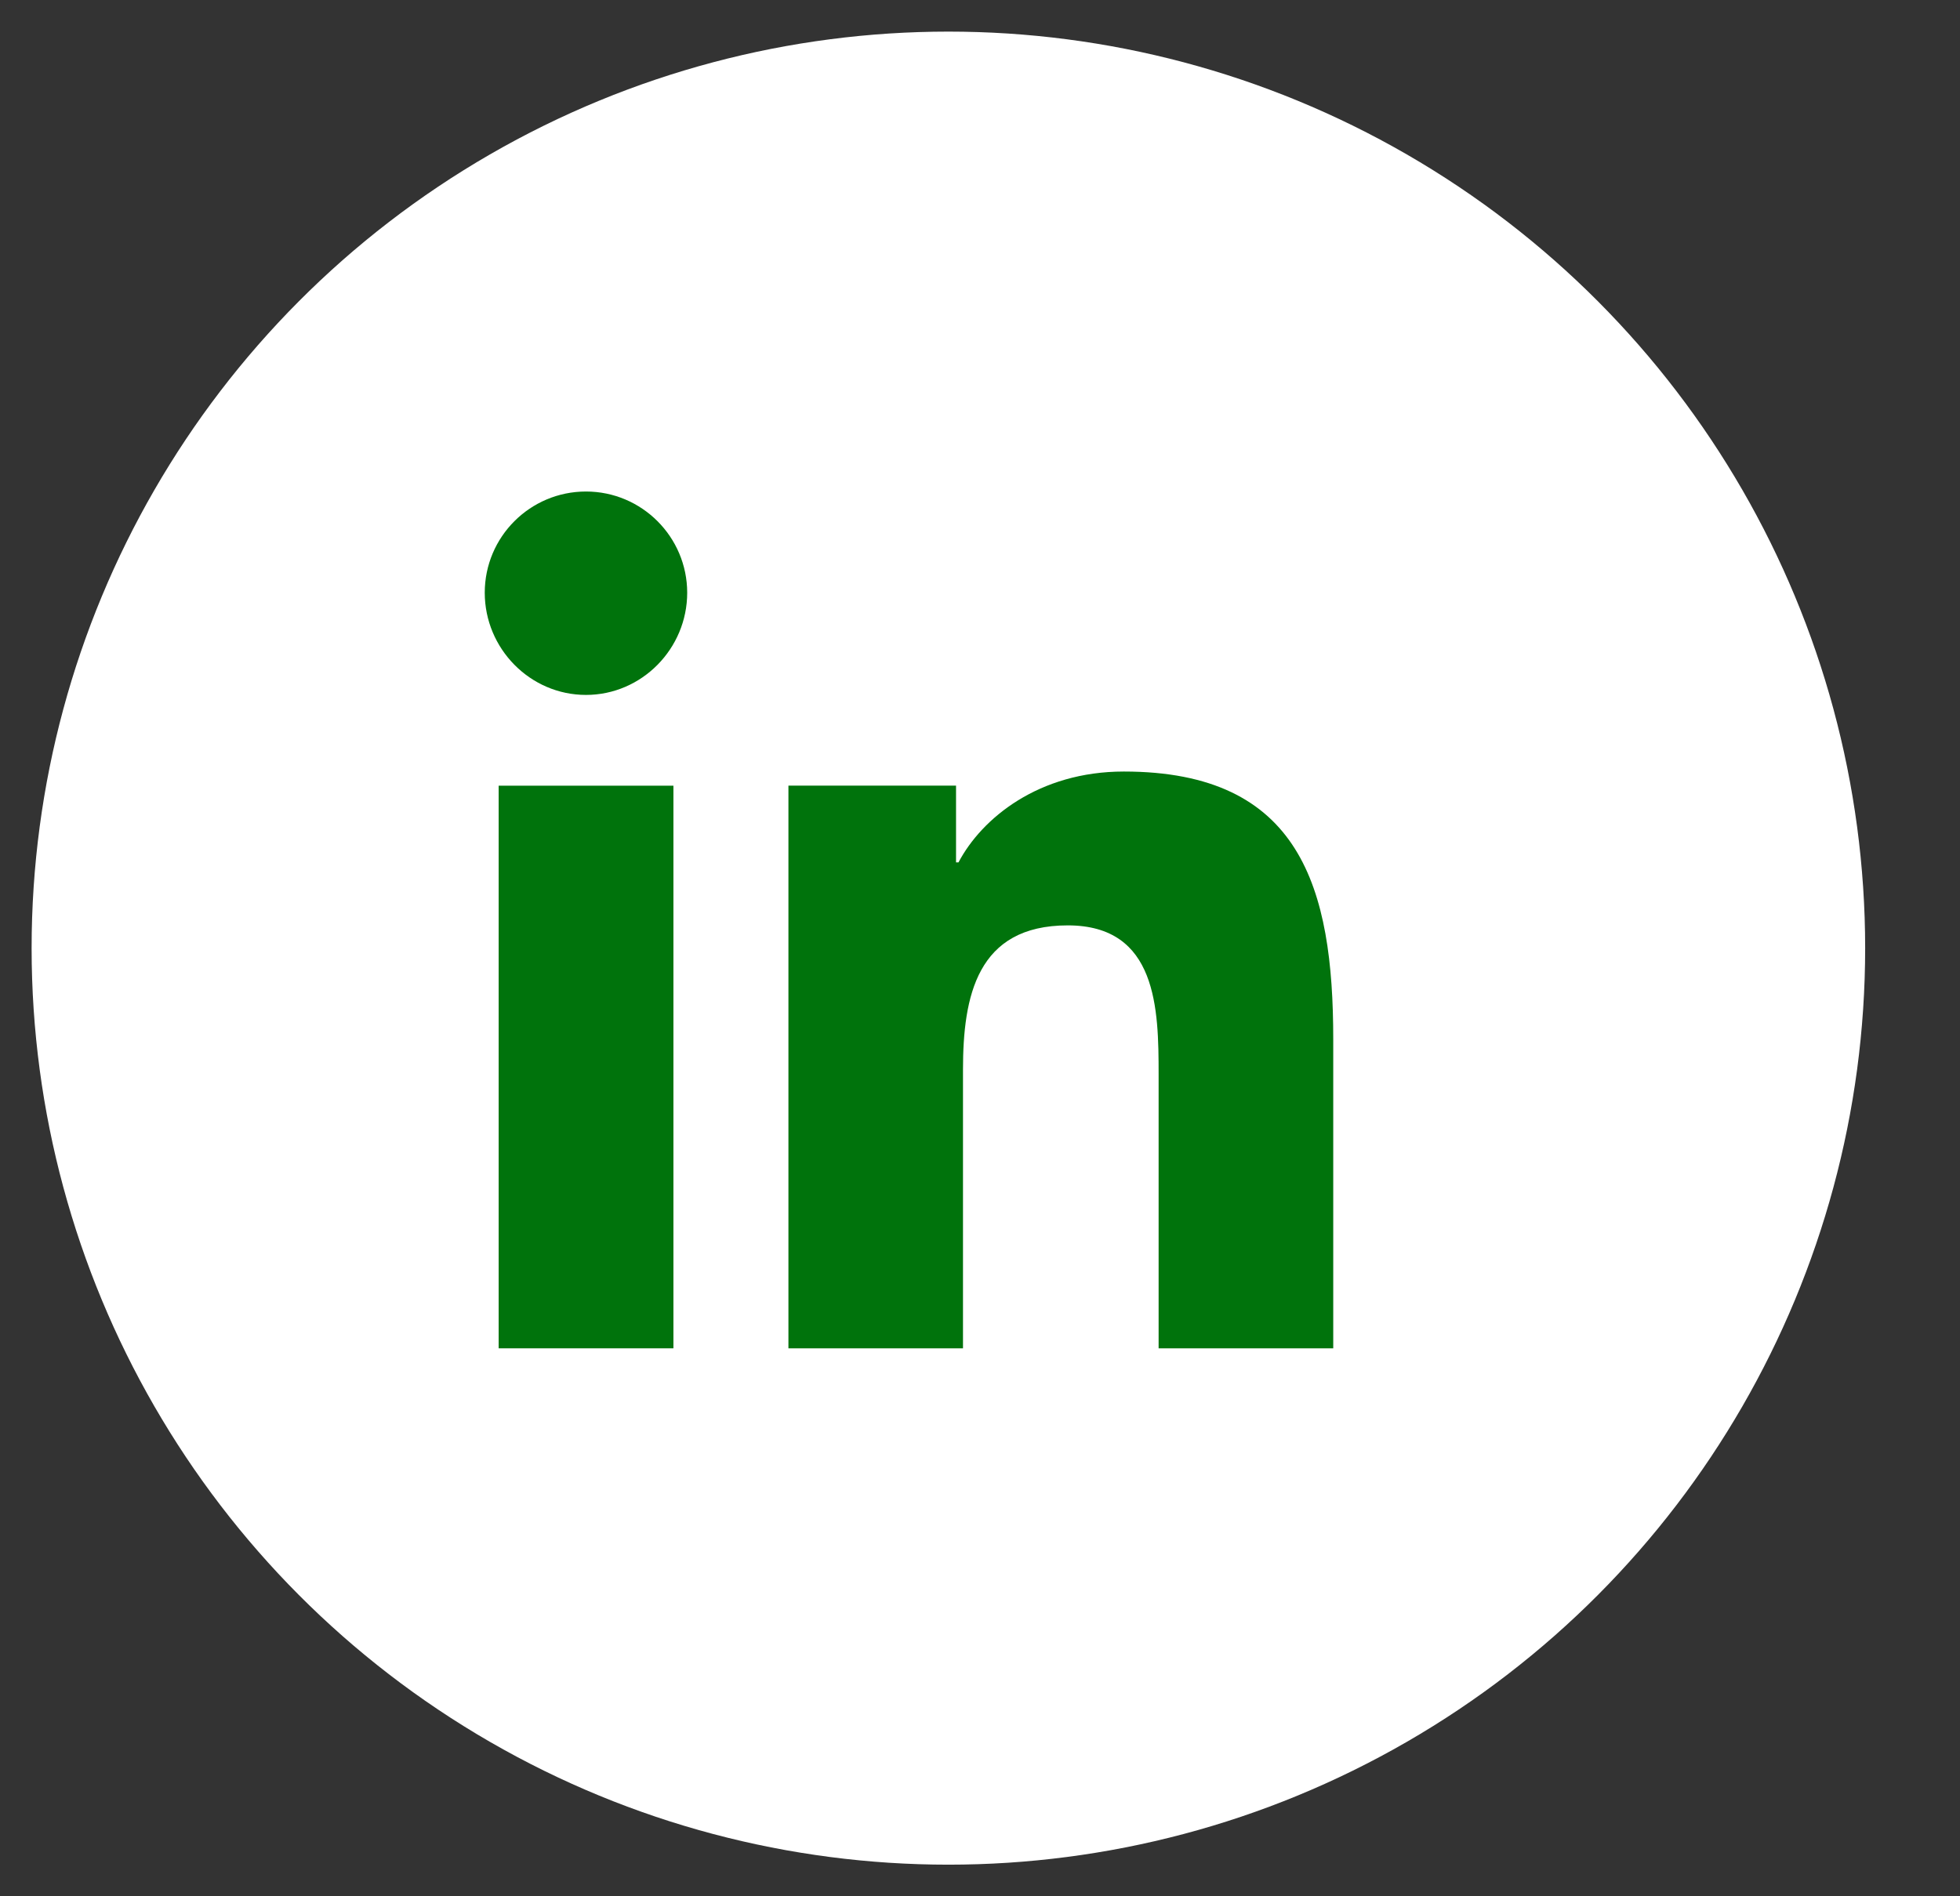 <svg width="31" height="30" viewBox="0 0 31 30" fill="none" xmlns="http://www.w3.org/2000/svg">
<rect x="0" y="0" width="31" height="30" fill="#333333" stroke="none"/>
<circle cx="15" cy="15" r="14.5" fill="white"/>
<path d="M21.084 21.331V21.331H21.087V16.441C21.087 14.048 20.572 12.206 17.775 12.206C16.431 12.206 15.529 12.943 15.16 13.643H15.121V12.429H12.47V21.331H15.231V16.923C15.231 15.762 15.451 14.64 16.888 14.64C18.304 14.64 18.325 15.964 18.325 16.997V21.331H21.084Z" fill="#00730C"/>
<path d="M7.887 12.43H10.651V21.331H7.887V12.43Z" fill="#00730C"/>
<path d="M9.268 7.776C8.384 7.776 7.667 8.494 7.667 9.377C7.667 10.261 8.384 10.994 9.268 10.994C10.152 10.994 10.869 10.261 10.869 9.377C10.868 8.494 10.151 7.776 9.268 7.776V7.776Z" fill="#00730C"/>
</svg>
